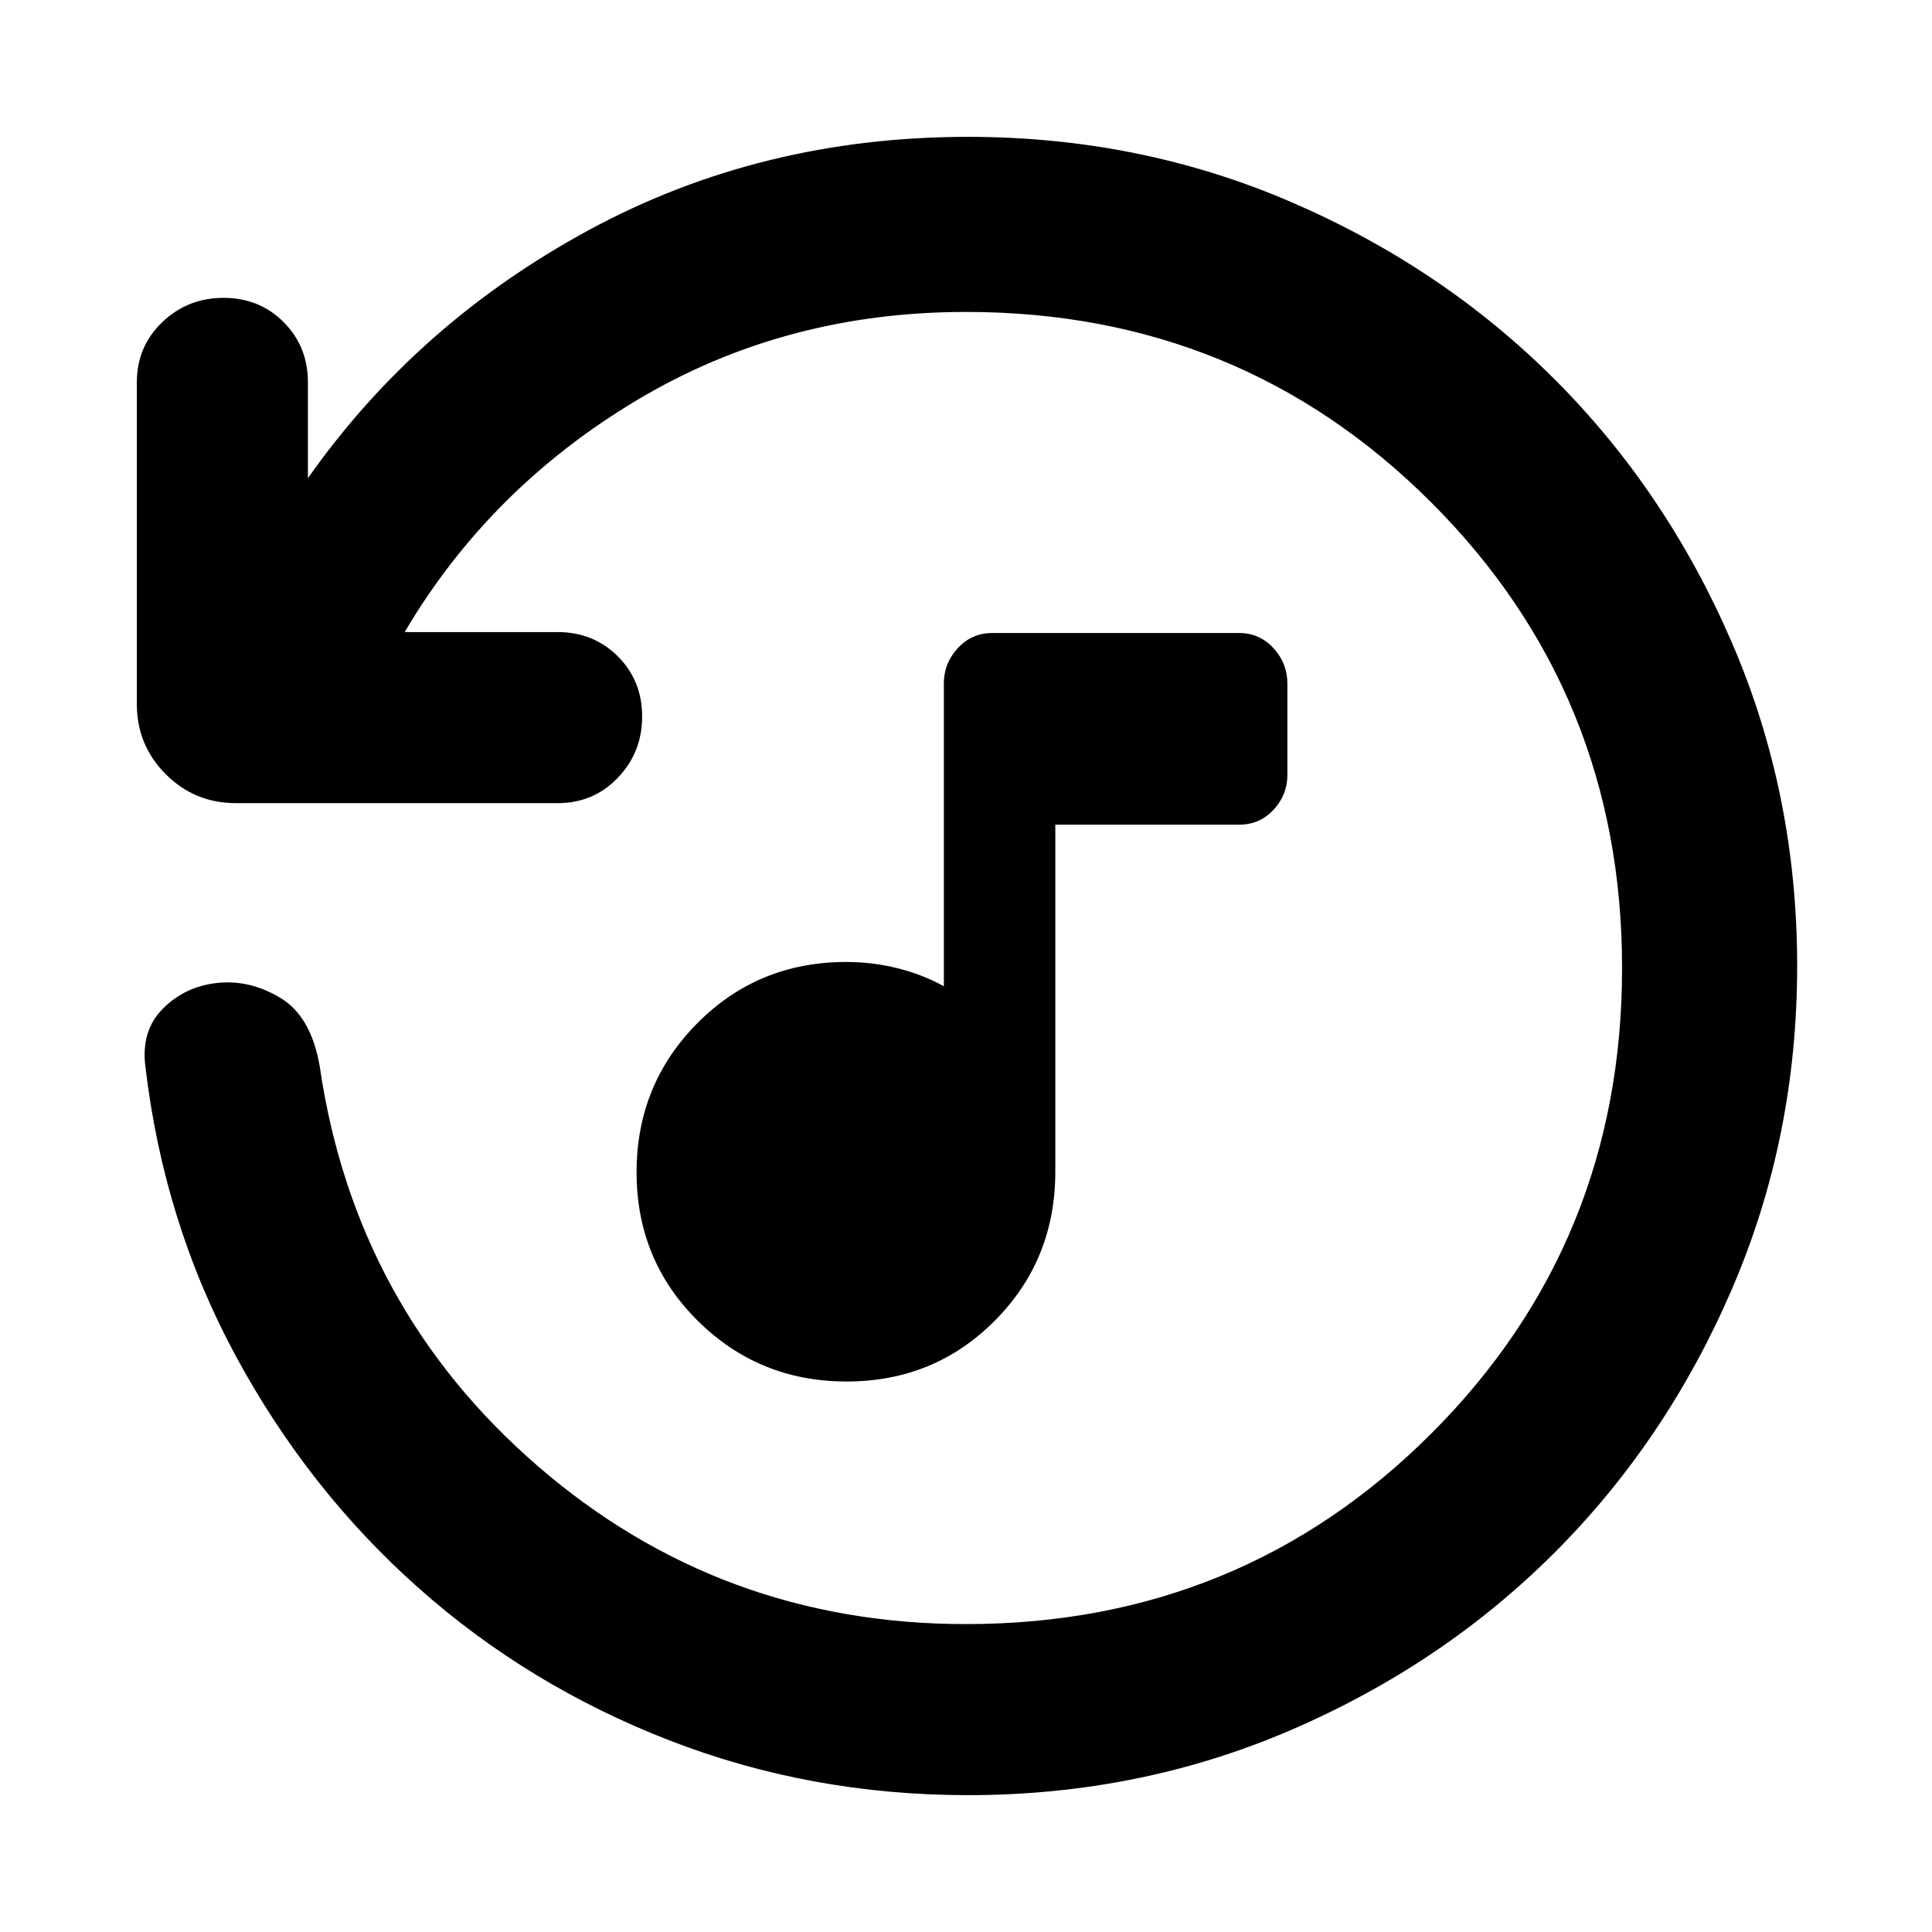 <svg xmlns="http://www.w3.org/2000/svg" height="24" viewBox="0 -960 960 960" width="24"><path d="M420.7-273.54q-43.55 0-73.97-30.15-30.42-30.14-30.42-73.8t30.2-74.09Q376.72-482 420.46-482q13.16 0 25.57 3.12 12.42 3.11 22.97 8.96v-150.55q0-9.94 6.92-17.47 6.93-7.52 17.16-7.52h122.65q10.11 0 17.04 7.52 6.92 7.53 6.92 17.56v45.57q0 9.73-6.86 17.16-6.87 7.42-17.02 7.42h-91.43v172.46q0 43.78-30.06 74-30.07 30.23-73.62 30.23ZM893-480.07q0 85.48-32.45 160.69-32.44 75.21-88.06 130.84-55.62 55.63-130.81 88.09Q566.49-68 481-68q-78.3 0-148.42-27.23-70.12-27.23-124.81-75.89-54.69-48.65-90.58-115.03-35.88-66.39-44.96-144.08Q70-448 81.12-459q11.11-11 27.18-12.62 16.07-1.61 31.19 7.58 15.13 9.19 19.36 33.81 17.53 120.08 108.3 198.65Q357.92-153 480-153q136.51 0 231.26-94.74Q806-342.49 806-479t-94.74-231.26Q616.51-805 480-805q-90.23 0-163.54 43.85-73.31 43.84-115.38 115.23h76q17.85 0 29.92 12.06 12.08 12.05 12.08 29.88T307-573.54q-12.07 12.62-29.92 12.62H117.29q-20.6 0-34.94-14.4Q68-589.71 68-610.08V-770q0-17.85 12.63-29.92Q93.26-812 111.08-812q17.83 0 29.88 12.08Q153-787.85 153-770v47.62q54.23-77.08 139.69-123.35Q378.15-892 481-892q85.49 0 160.68 32.44 75.19 32.44 130.81 88.05 55.62 55.61 88.06 130.79Q893-565.54 893-480.07Z"/></svg>